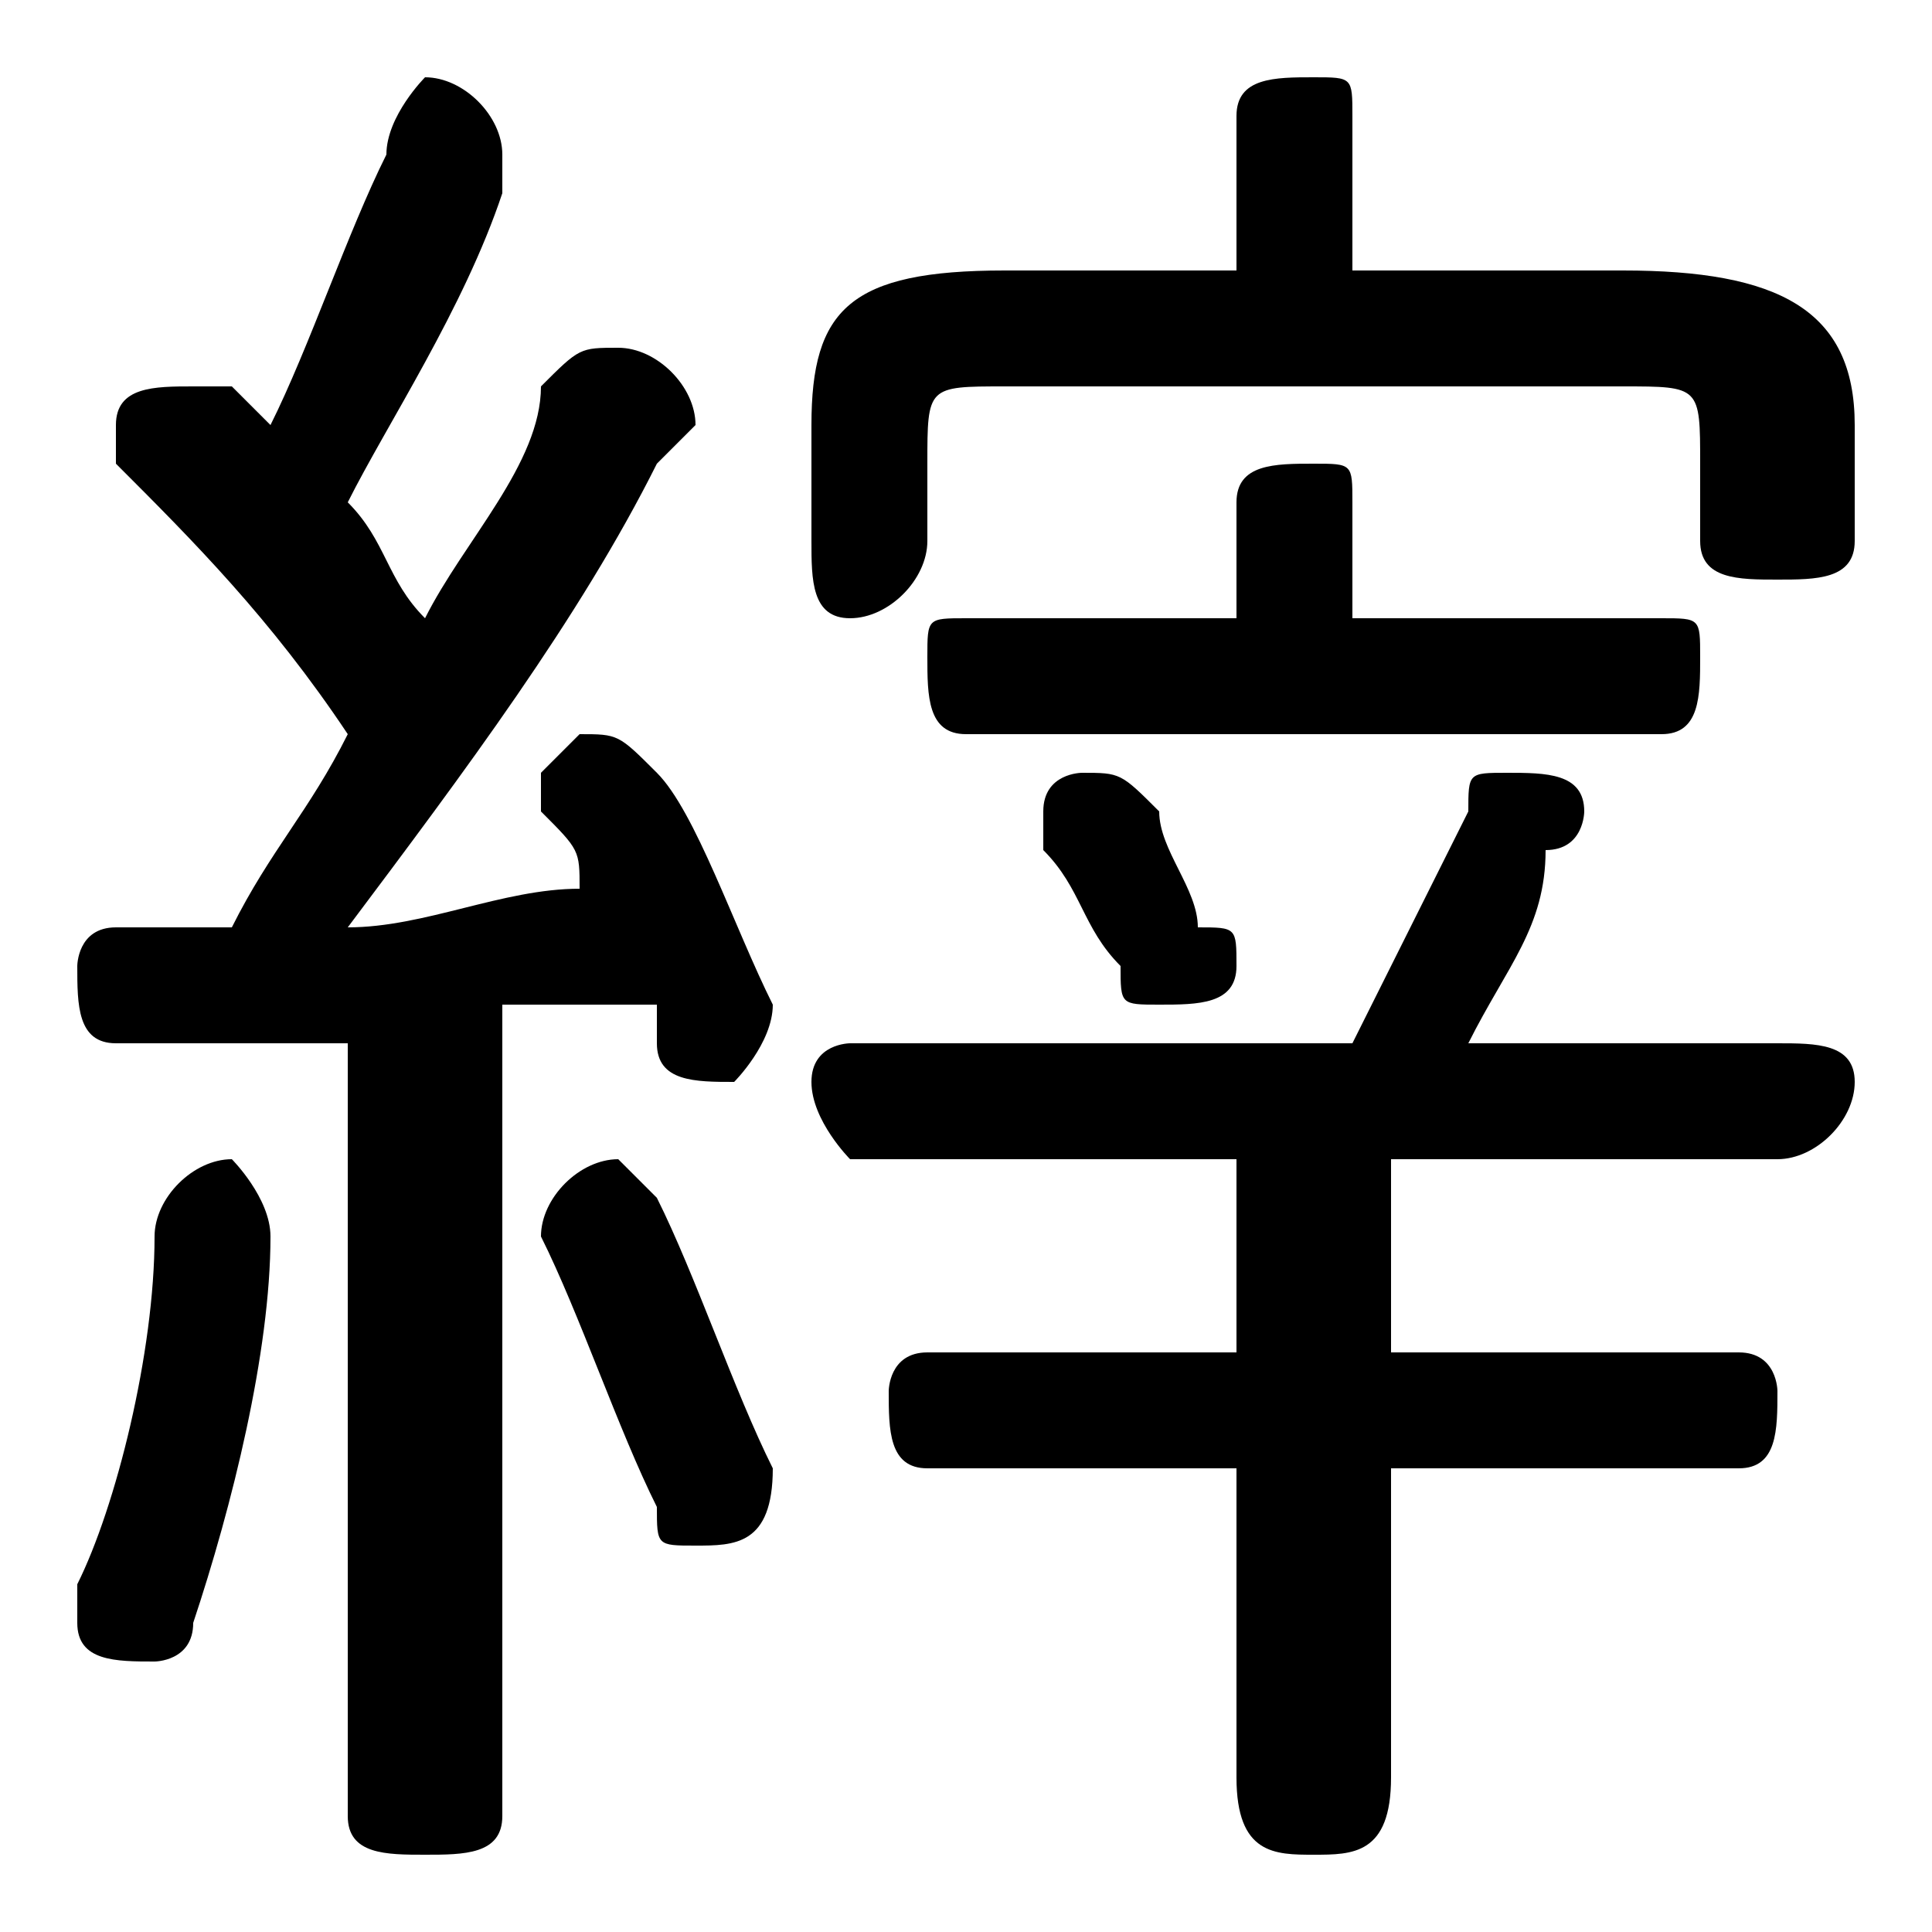 <svg xmlns="http://www.w3.org/2000/svg" viewBox="0 -44.0 50.0 50.0">
    <rect x="0" y="-44.0" width="50.0" height="50.0" fill="#808080" stroke="none"/>
    <g transform="scale(1, -1)">
        <!-- ボディの枠 -->
        <rect x="0" y="-6.0" width="50.0" height="50.0"
            stroke="white" fill="white"/>
        <!-- グリフ座標系の原点 -->
        <circle cx="0" cy="0" r="5" fill="white"/>
        <!-- グリフのアウトライン -->
        <g style="fill:black;stroke:#000000;stroke-width:0;stroke-linecap:round;stroke-linejoin:round;">
        <path d="M 9.0 -3.0 C 9.0 -4.0 10.0 -4.0 11.0 -4.0 C 12.0 -4.0 13.0 -4.0 13.0 -3.0 L 13.0 18.0 C 14.0 18.0 15.0 18.0 17.0 18.0 C 17.0 18.0 17.0 17.0 17.0 17.0 C 17.0 16.0 18.0 16.0 19.0 16.0 C 19.0 16.0 20.0 17.0 20.0 18.0 C 20.0 18.0 20.0 18.0 20.0 18.0 C 19.0 20.0 18.0 23.0 17.0 24.0 C 16.0 25.0 16.0 25.0 15.0 25.0 C 15.0 25.0 14.0 24.0 14.0 24.0 C 14.0 23.0 14.0 23.0 14.0 23.0 C 15.0 22.0 15.0 22.0 15.0 21.0 C 13.0 21.0 11.0 20.0 9.0 20.0 C 12.0 24.0 15.0 28.0 17.0 32.0 C 18.0 33.0 18.0 33.0 18.0 33.0 C 18.0 34.0 17.0 35.0 16.0 35.0 C 15.0 35.0 15.0 35.0 14.0 34.0 C 14.0 32.0 12.0 30.0 11.0 28.0 C 10.0 29.0 10.0 30.0 9.0 31.0 C 10.0 33.0 12.0 36.0 13.0 39.0 C 13.0 40.0 13.0 40.0 13.0 40.0 C 13.0 41.0 12.0 42.0 11.0 42.0 C 11.0 42.0 10.0 41.0 10.0 40.0 C 9.0 38.0 8.0 35.0 7.0 33.0 C 6.0 34.0 6.0 34.0 6.0 34.0 C 5.0 34.0 5.0 34.0 5.0 34.0 C 4.0 34.0 3.0 34.0 3.0 33.0 C 3.0 32.0 3.0 32.0 3.0 32.0 C 5.0 30.0 7.0 28.0 9.0 25.0 C 8.0 23.0 7.0 22.0 6.0 20.0 C 5.0 20.0 4.0 20.0 3.0 20.0 C 2.0 20.0 2.0 19.0 2.0 19.0 C 2.0 18.0 2.0 17.0 3.0 17.0 C 5.0 17.0 7.0 17.0 9.0 17.0 Z M 35.0 37.0 L 35.0 41.0 C 35.0 42.0 35.0 42.0 34.0 42.0 C 33.0 42.0 32.0 42.0 32.0 41.0 L 32.0 37.0 L 26.0 37.0 C 22.0 37.0 21.0 36.0 21.0 33.0 L 21.0 30.0 C 21.0 29.0 21.0 28.0 22.0 28.0 C 23.0 28.0 24.0 29.0 24.0 30.0 L 24.0 32.0 C 24.0 34.0 24.0 34.0 26.0 34.0 L 42.0 34.0 C 44.0 34.0 44.0 34.0 44.0 32.0 L 44.0 30.0 C 44.0 29.0 45.0 29.0 46.0 29.0 C 47.0 29.0 48.0 29.0 48.0 30.0 L 48.0 33.0 C 48.0 36.0 46.0 37.0 42.0 37.0 Z M 35.0 28.0 L 35.0 31.0 C 35.0 32.0 35.0 32.0 34.0 32.0 C 33.0 32.0 32.0 32.0 32.0 31.0 L 32.0 28.0 L 25.0 28.0 C 24.0 28.0 24.0 28.0 24.0 27.0 C 24.0 26.0 24.0 25.0 25.0 25.0 L 43.0 25.0 C 44.0 25.0 44.0 26.0 44.0 27.0 C 44.0 28.0 44.0 28.0 43.0 28.0 Z M 32.0 14.0 L 32.0 9.0 L 24.0 9.0 C 23.0 9.0 23.0 8.0 23.0 8.0 C 23.0 7.0 23.0 6.0 24.0 6.0 L 32.0 6.0 L 32.0 -2.0 C 32.0 -4.0 33.0 -4.0 34.0 -4.0 C 35.0 -4.0 36.0 -4.0 36.0 -2.0 L 36.0 6.0 L 45.0 6.0 C 46.0 6.0 46.0 7.0 46.0 8.0 C 46.0 8.0 46.0 9.0 45.0 9.0 L 36.0 9.0 L 36.0 14.0 L 46.0 14.0 C 47.0 14.0 48.0 15.0 48.0 16.0 C 48.0 17.0 47.0 17.0 46.0 17.0 L 38.0 17.0 C 39.0 19.0 40.0 20.0 40.0 22.0 C 41.0 22.0 41.0 23.0 41.0 23.0 C 41.0 24.0 40.0 24.0 39.0 24.0 C 38.0 24.0 38.0 24.0 38.0 23.0 C 37.0 21.0 36.0 19.0 35.0 17.0 L 22.0 17.0 C 22.0 17.0 21.0 17.0 21.0 16.0 C 21.0 15.0 22.0 14.0 22.0 14.0 Z M 30.0 23.0 C 29.0 24.0 29.0 24.0 28.0 24.0 C 28.0 24.0 27.0 24.0 27.0 23.0 C 27.0 22.0 27.0 22.0 27.0 22.0 C 28.0 21.0 28.0 20.0 29.0 19.0 C 29.0 18.0 29.0 18.0 30.0 18.0 C 31.0 18.0 32.0 18.0 32.0 19.0 C 32.0 20.0 32.0 20.0 31.0 20.0 C 31.0 21.0 30.0 22.0 30.0 23.0 Z M 17.0 13.0 C 17.0 13.0 16.0 14.0 16.0 14.0 C 15.0 14.0 14.0 13.0 14.0 12.0 C 14.0 12.0 14.0 12.0 14.0 12.0 C 15.0 10.0 16.0 7.0 17.0 5.0 C 17.0 4.0 17.0 4.0 18.0 4.0 C 19.0 4.0 20.0 4.0 20.0 6.0 C 19.0 8.0 18.0 11.0 17.0 13.0 Z M 4.0 12.0 C 4.0 9.0 3.0 5.0 2.0 3.0 C 2.0 3.0 2.0 2.0 2.0 2.0 C 2.0 1.0 3.0 1.0 4.0 1.0 C 4.0 1.0 5.0 1.0 5.0 2.0 C 6.0 5.0 7.0 9.0 7.0 12.0 C 7.0 13.0 6.0 14.0 6.0 14.0 C 5.0 14.0 4.0 13.0 4.0 12.0 Z"/>
    </g>
    </g>
</svg>
